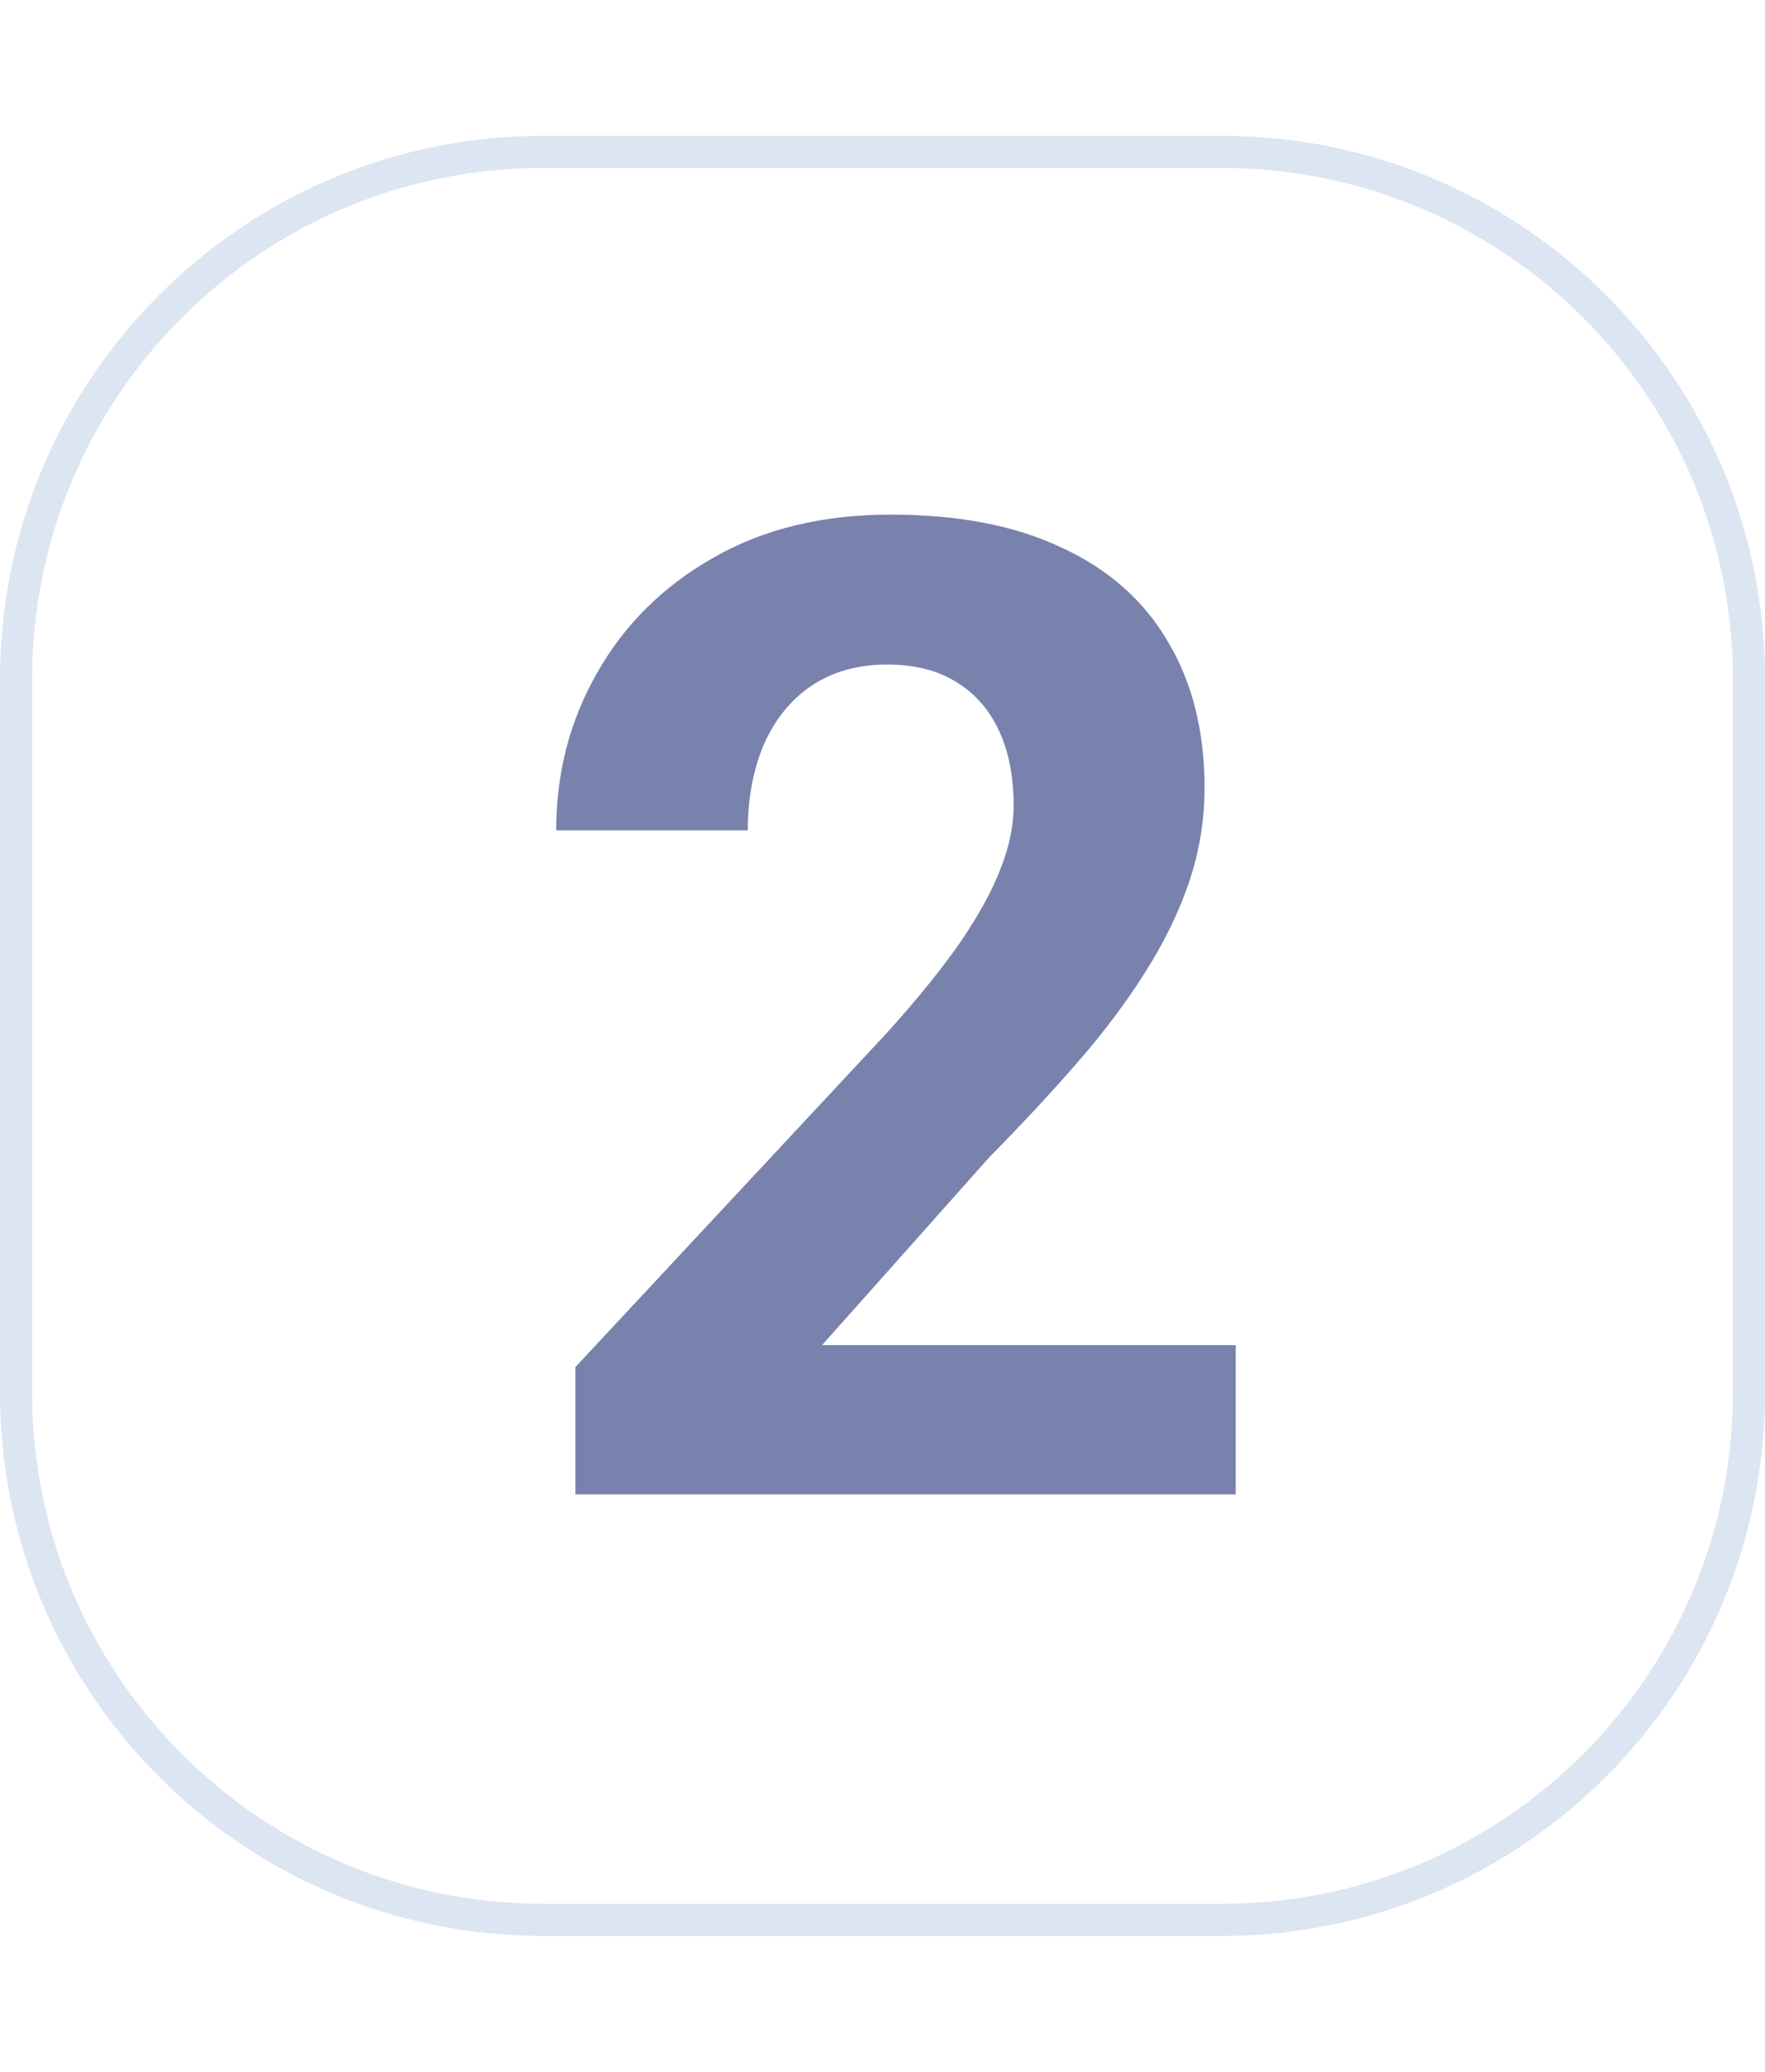 <svg width="52" height="61" viewBox="0 0 52 61" fill="none" xmlns="http://www.w3.org/2000/svg">
<path d="M36 4.473H16C7.425 4.473 0.473 11.425 0.473 20V41C0.473 49.575 7.425 56.527 16 56.527H36C44.575 56.527 51.527 49.575 51.527 41V20C51.527 11.425 44.575 4.473 36 4.473Z" stroke="#DCE5F2" stroke-width="0.946"/>
<path d="M36.406 39.605V44H16.953V40.25L26.152 30.387C27.077 29.358 27.806 28.453 28.34 27.672C28.874 26.878 29.258 26.168 29.492 25.543C29.74 24.905 29.863 24.299 29.863 23.727C29.863 22.867 29.72 22.131 29.434 21.52C29.147 20.895 28.724 20.413 28.164 20.074C27.617 19.736 26.94 19.566 26.133 19.566C25.273 19.566 24.531 19.775 23.906 20.191C23.294 20.608 22.826 21.188 22.5 21.93C22.188 22.672 22.031 23.512 22.031 24.449H16.387C16.387 22.756 16.79 21.207 17.598 19.801C18.405 18.381 19.544 17.255 21.016 16.422C22.487 15.575 24.232 15.152 26.25 15.152C28.242 15.152 29.922 15.478 31.289 16.129C32.669 16.767 33.711 17.691 34.414 18.902C35.13 20.1 35.488 21.533 35.488 23.199C35.488 24.137 35.339 25.055 35.039 25.953C34.74 26.838 34.31 27.724 33.75 28.609C33.203 29.482 32.539 30.367 31.758 31.266C30.977 32.164 30.111 33.095 29.16 34.059L24.219 39.605H36.406Z" fill="#7882AD"/>
</svg>
